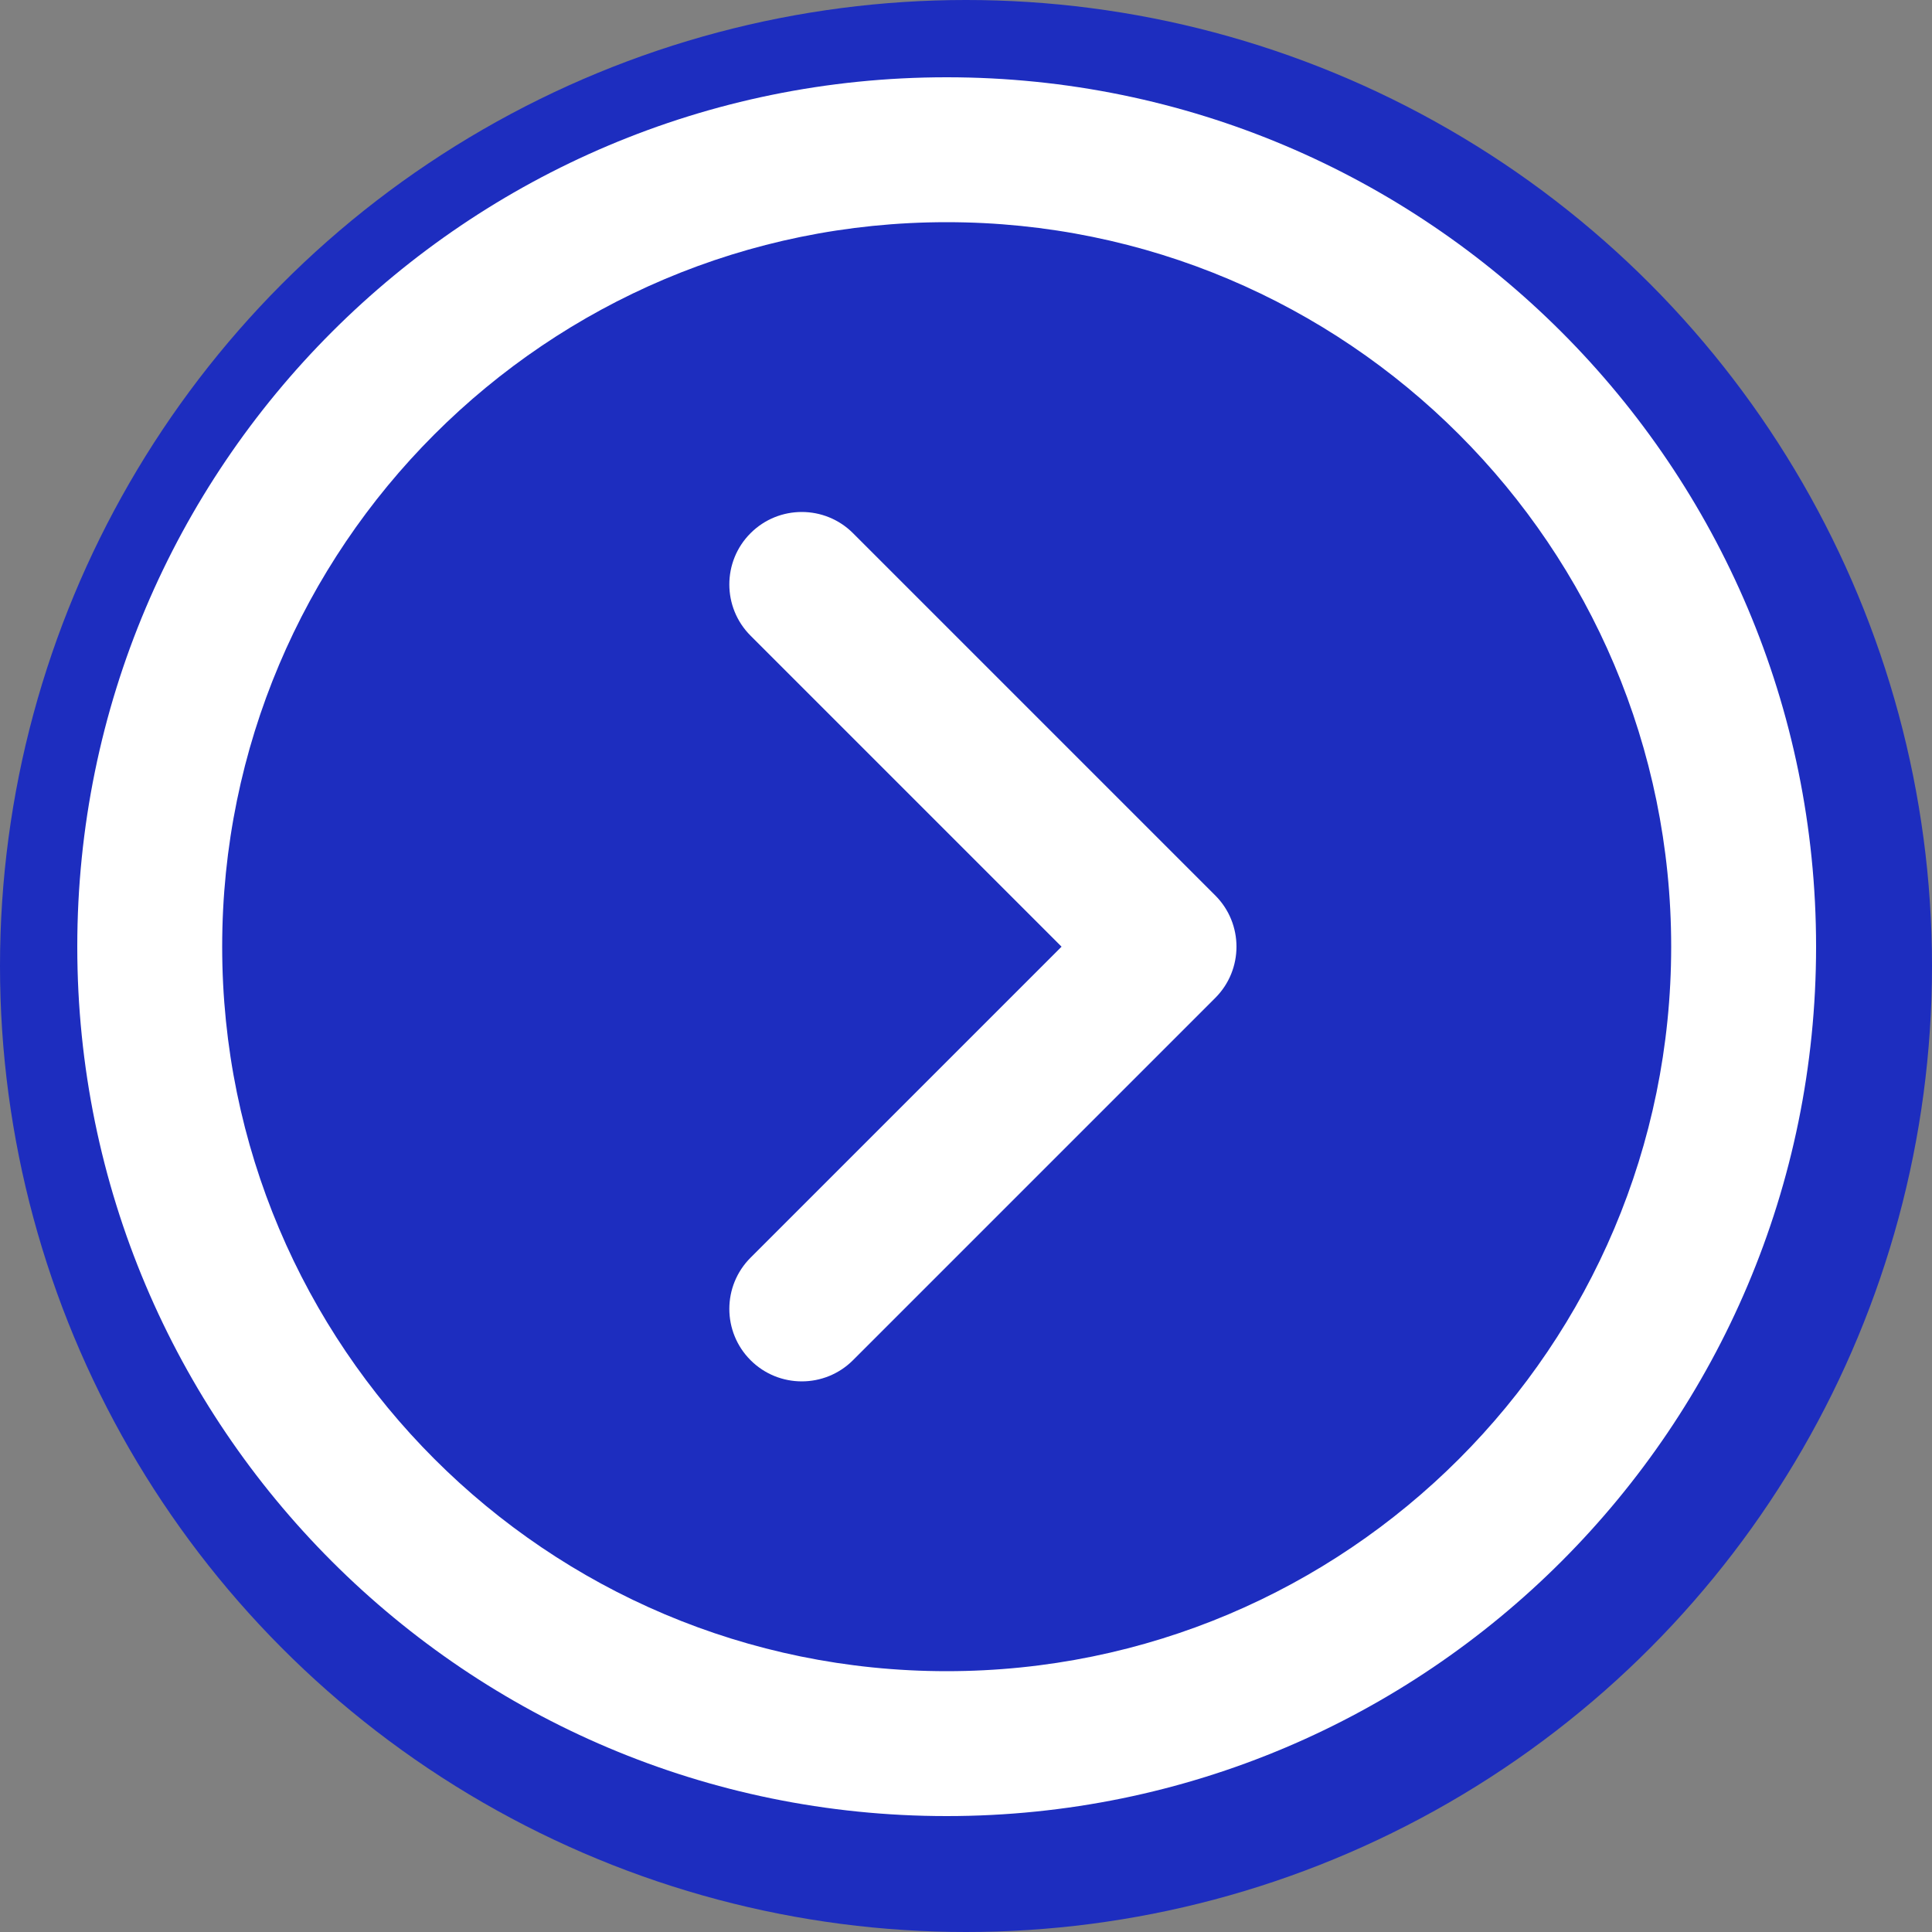 <svg width="50" height="50" viewBox="0 0 50 50" fill="none" xmlns="http://www.w3.org/2000/svg">
<rect x="0" y="0" width="50" height="50" fill="#808080" stroke="none"/>
<circle cx="25" cy="25" r="25" transform="rotate(-180 25 25)" fill="#1D2DBF"/>
<path d="M24.5 47C36.926 47 47 36.926 47 24.5C47 12.074 36.926 2 24.5 2C12.074 2 2 12.074 2 24.5C2 36.926 12.074 47 24.5 47ZM24.5 5.75C34.855 5.75 43.25 14.145 43.25 24.5C43.25 34.855 34.855 43.25 24.5 43.25C14.145 43.25 5.75 34.855 5.75 24.5C5.75 14.145 14.145 5.75 24.5 5.75Z" fill="white"/>
<path d="M19.424 35.201C20.156 35.933 21.344 35.933 22.076 35.201L31.451 25.826C32.183 25.094 32.183 23.906 31.451 23.174L22.076 13.799C21.344 13.067 20.156 13.067 19.424 13.799C18.692 14.531 18.692 15.719 19.424 16.451L27.473 24.5L19.424 32.549C18.692 33.281 18.692 34.468 19.424 35.201Z" fill="white"/>
</svg>
